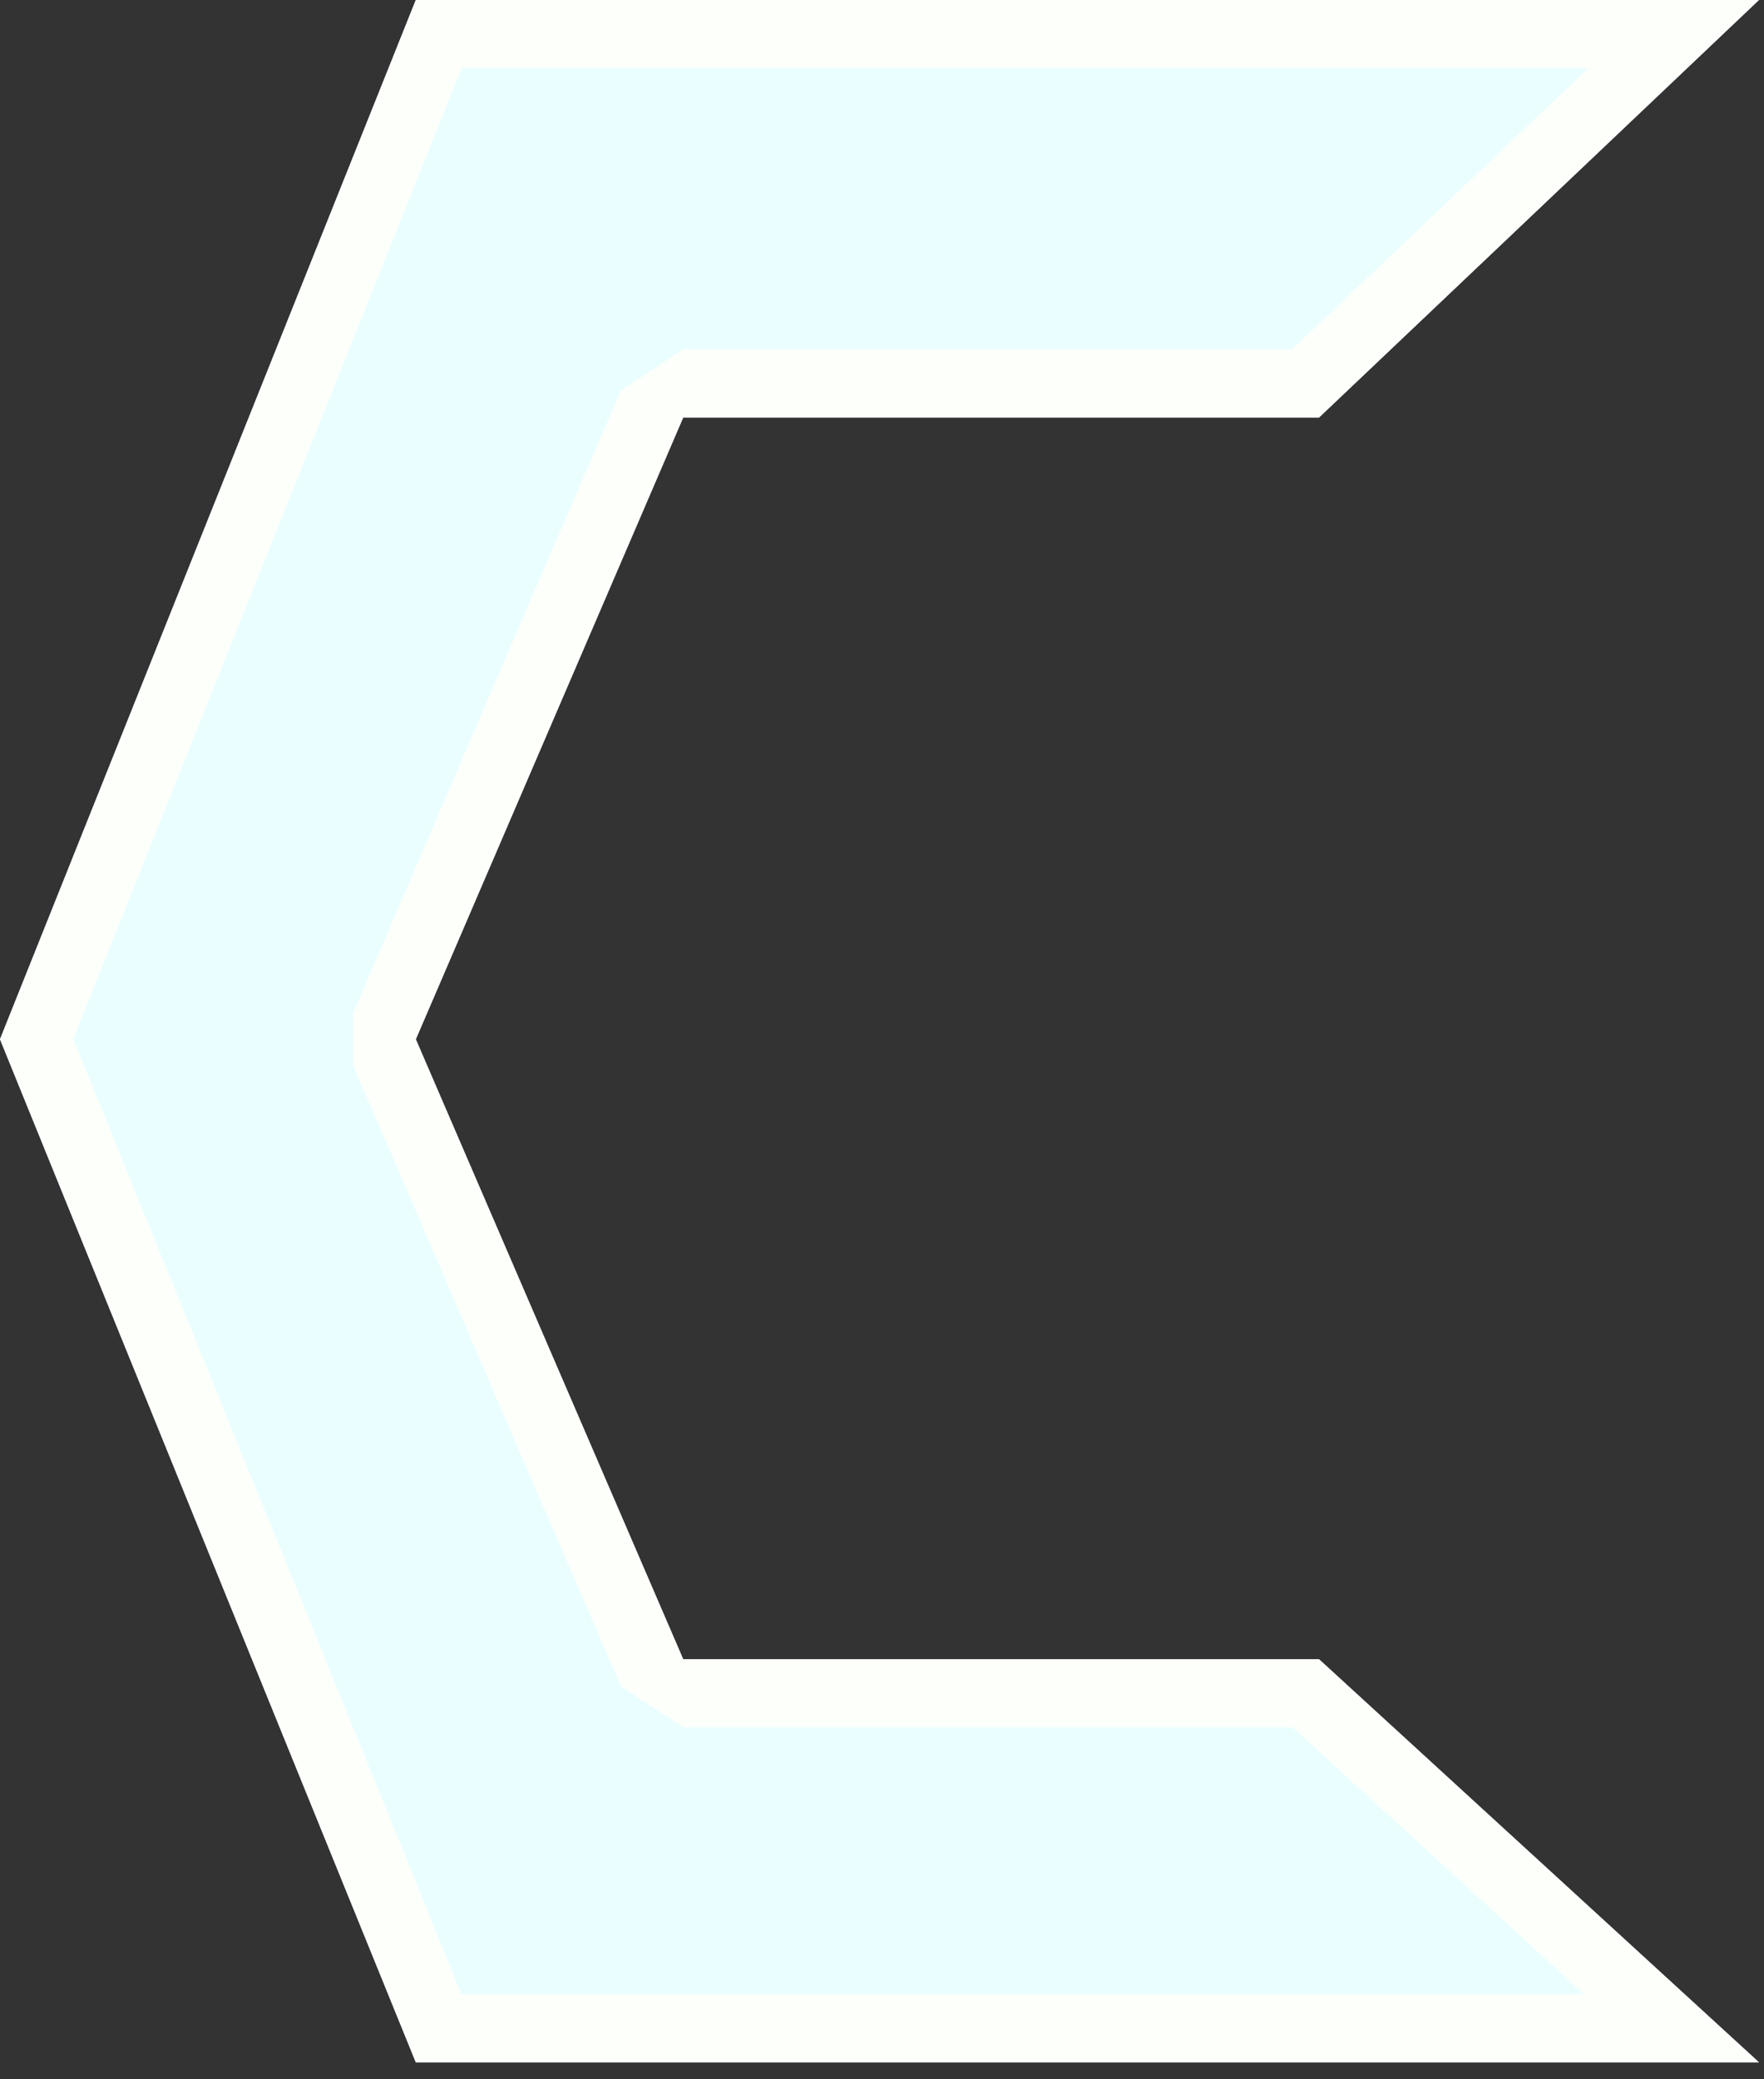 <svg id="theC" width="100%" height="100%" viewBox="0 0 84 99" version="1.1" xmlns="http://www.w3.org/2000/svg" xmlns:xlink="http://www.w3.org/1999/xlink" xml:space="preserve" 
  style="fill-rule:evenodd;clip-rule:evenodd;stroke-linejoin:round;stroke-miterlimit:1.414;">
    <rect x="0" y="0" width="84" height="99" fill="#333333" stroke="none"/>
    <g transform="matrix(1,0,0,1,-80.105,-300.87)">
        <g transform="matrix(1,0,0,1,0,-10.098)">
            <g>
                <g>
                    <path d="M99.905,310.968L163.864,310.968L142.917,330.845L112.639,330.845L99.905,360.45L112.639,389.97L142.917,389.97L163.864,409.159L99.905,409.159L80.105,360.45L99.905,310.968Z" style="fill:rgb(235,254,255);"/>
                    <path d="M142.917,330.845L112.639,330.845L99.905,
                      360.45L112.639,389.97L142.917,389.97L163.864,
                      409.159L99.905,409.159L80.105,360.45L99.905,
                      310.968L163.864,310.968L142.917,330.845ZM102.094,
                      314.203L83.592,360.441L102.081,405.925L155.545,
                      405.925L141.659,393.205L112.639,393.205L109.67,391.251L96.935,
                      361.731L96.934,359.172L109.668,329.567L112.639,327.611L141.627,
                      327.611L155.757,314.203L102.094,314.203Z" style="fill:rgb(253,255,251);"/>
                </g>
            </g>
        </g>
    </g>
</svg>
